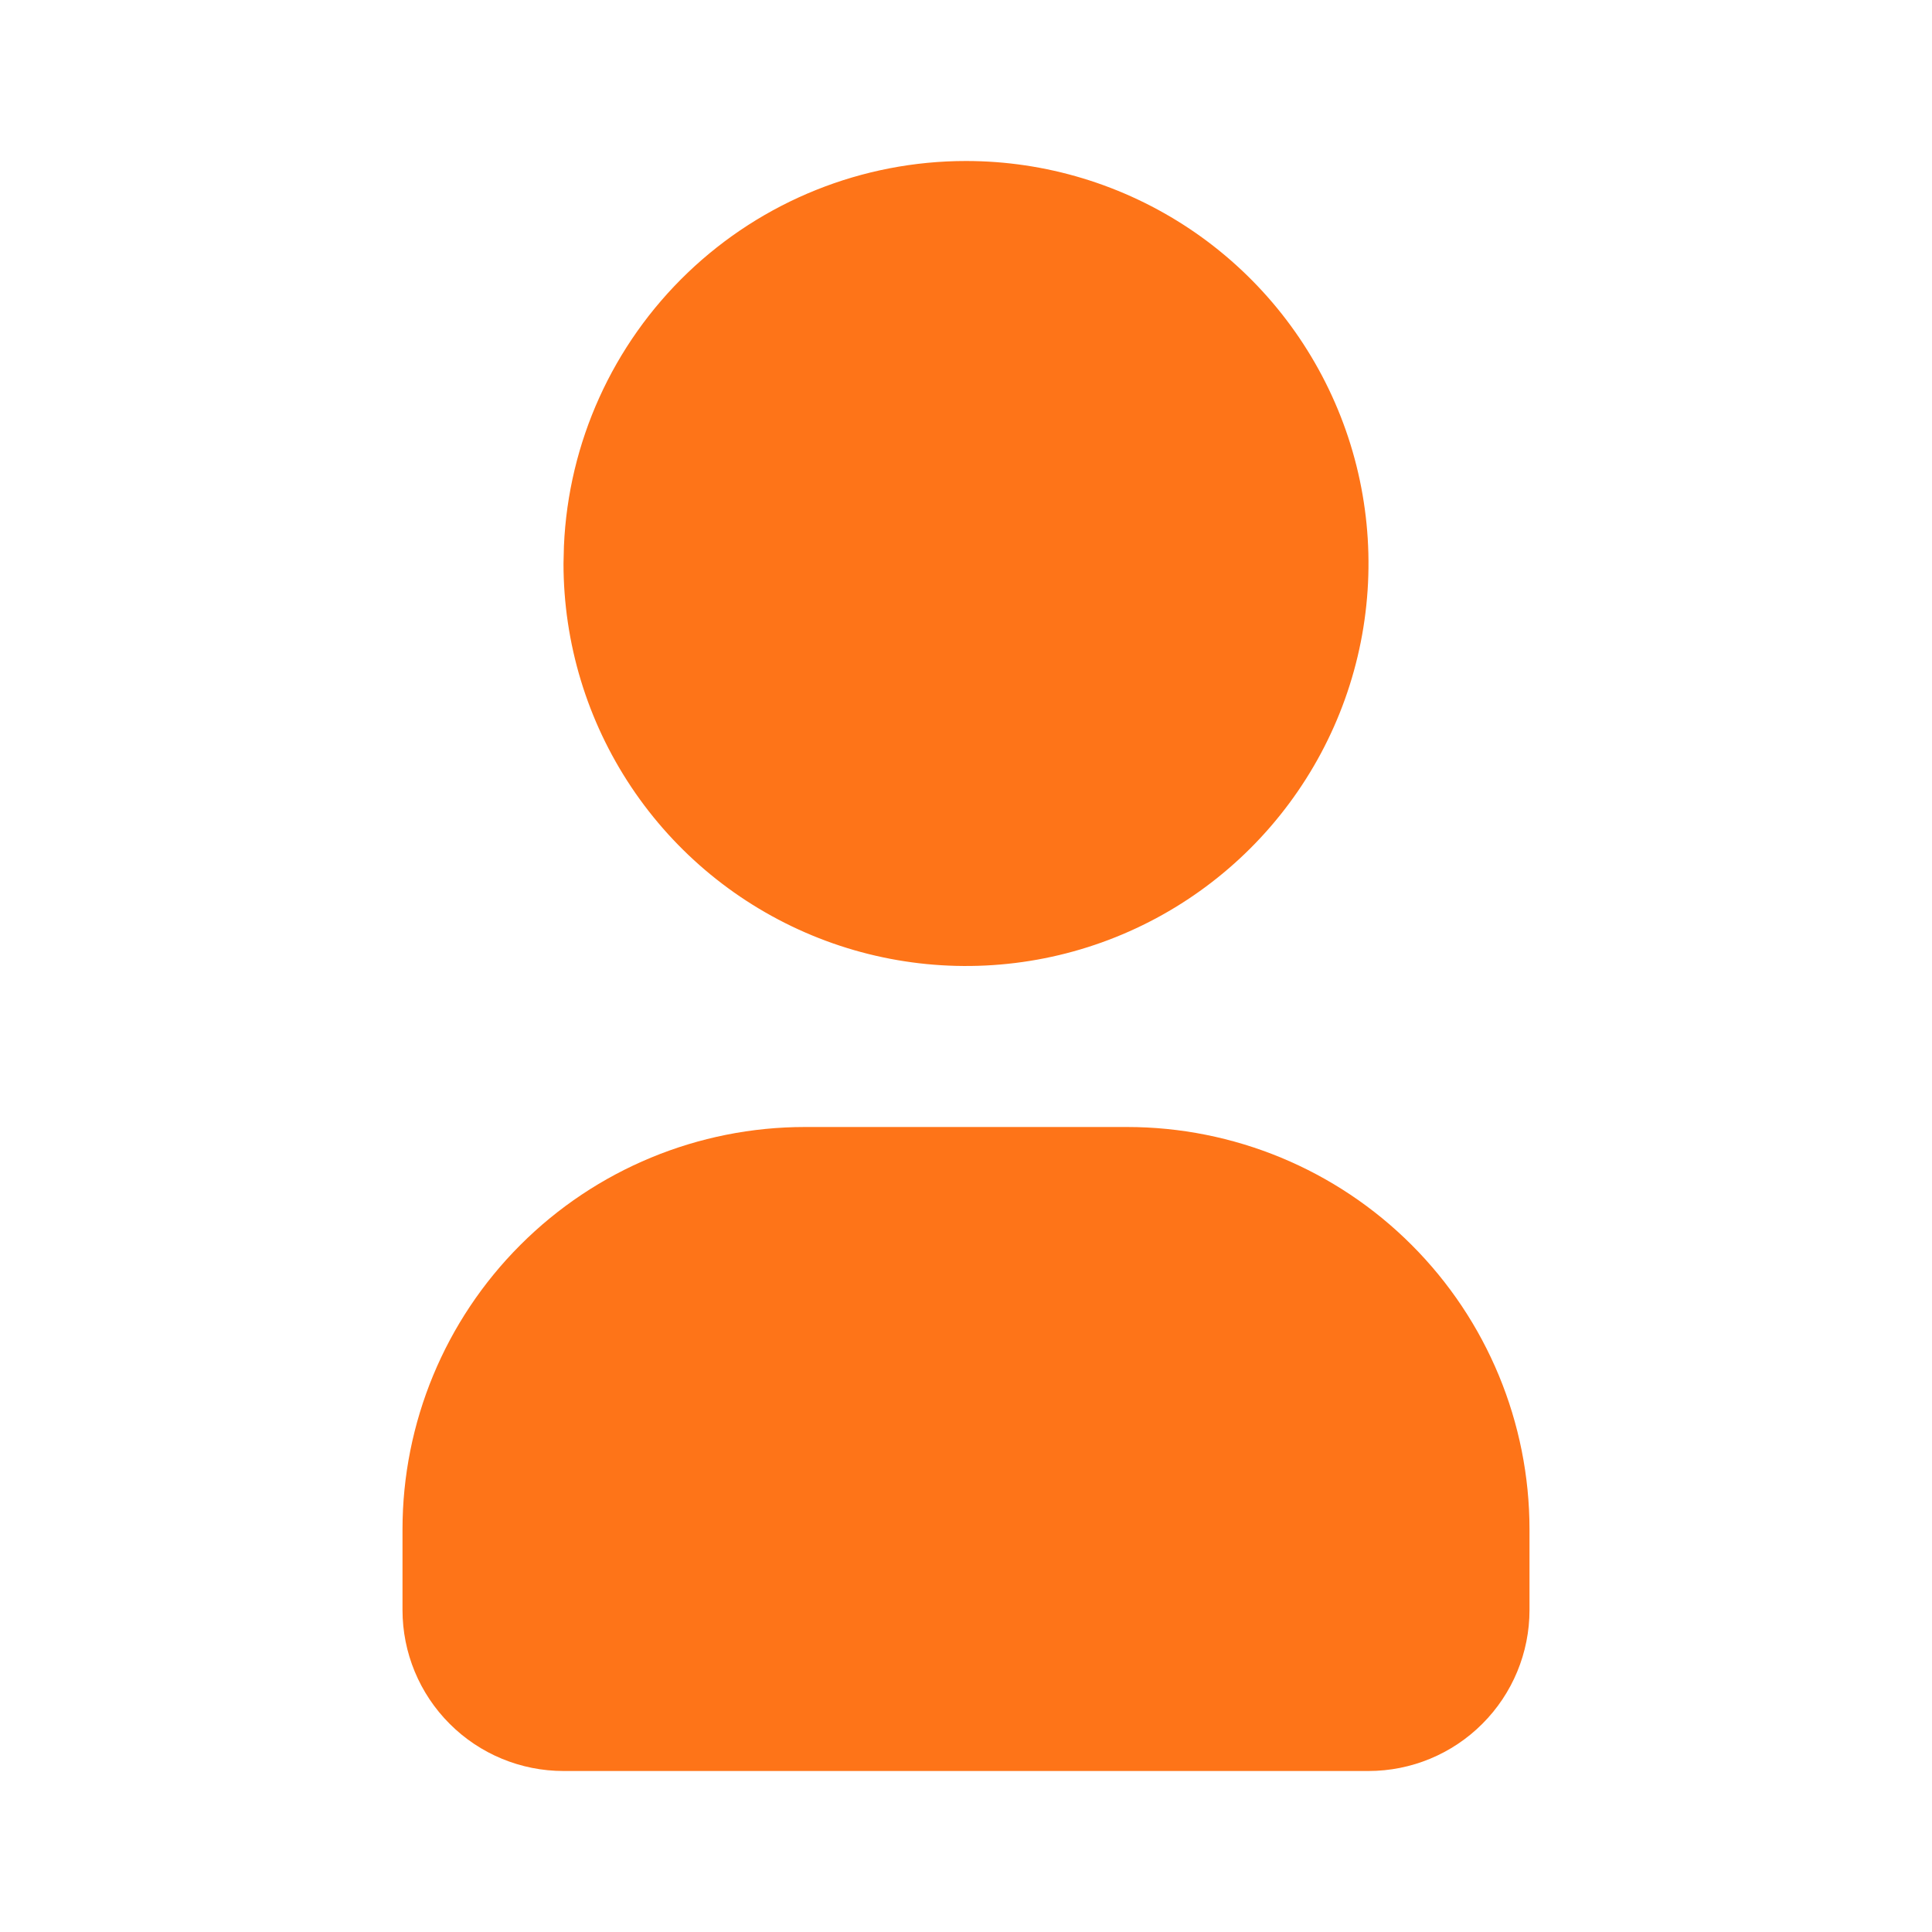 <svg width="36" height="36" viewBox="0 0 36 36" fill="none" xmlns="http://www.w3.org/2000/svg">
<g clip-path="url(#clip0_1189_718)">
<path d="M18 3C19.483 3 20.933 3.44 22.167 4.264C23.4 5.088 24.361 6.259 24.929 7.63C25.497 9 25.645 10.508 25.356 11.963C25.067 13.418 24.352 14.754 23.303 15.803C22.254 16.852 20.918 17.567 19.463 17.856C18.008 18.145 16.5 17.997 15.13 17.429C13.759 16.861 12.588 15.9 11.764 14.667C10.94 13.433 10.5 11.983 10.5 10.5L10.508 10.175C10.591 8.244 11.417 6.42 12.813 5.083C14.209 3.746 16.067 3 18 3Z" fill="#FE7418"/>
<path d="M21 21C22.989 21 24.897 21.79 26.303 23.197C27.71 24.603 28.5 26.511 28.5 28.5V30C28.5 30.796 28.184 31.559 27.621 32.121C27.059 32.684 26.296 33 25.5 33H10.5C9.704 33 8.941 32.684 8.379 32.121C7.816 31.559 7.5 30.796 7.5 30V28.5C7.5 26.511 8.29 24.603 9.697 23.197C11.103 21.79 13.011 21 15 21H21Z" fill="#FE7418"/>
</g>
<defs>
<clipPath id="clip0_1189_718">
<rect width="36" height="36" fill="white"/>
</clipPath>
</defs>
</svg>
